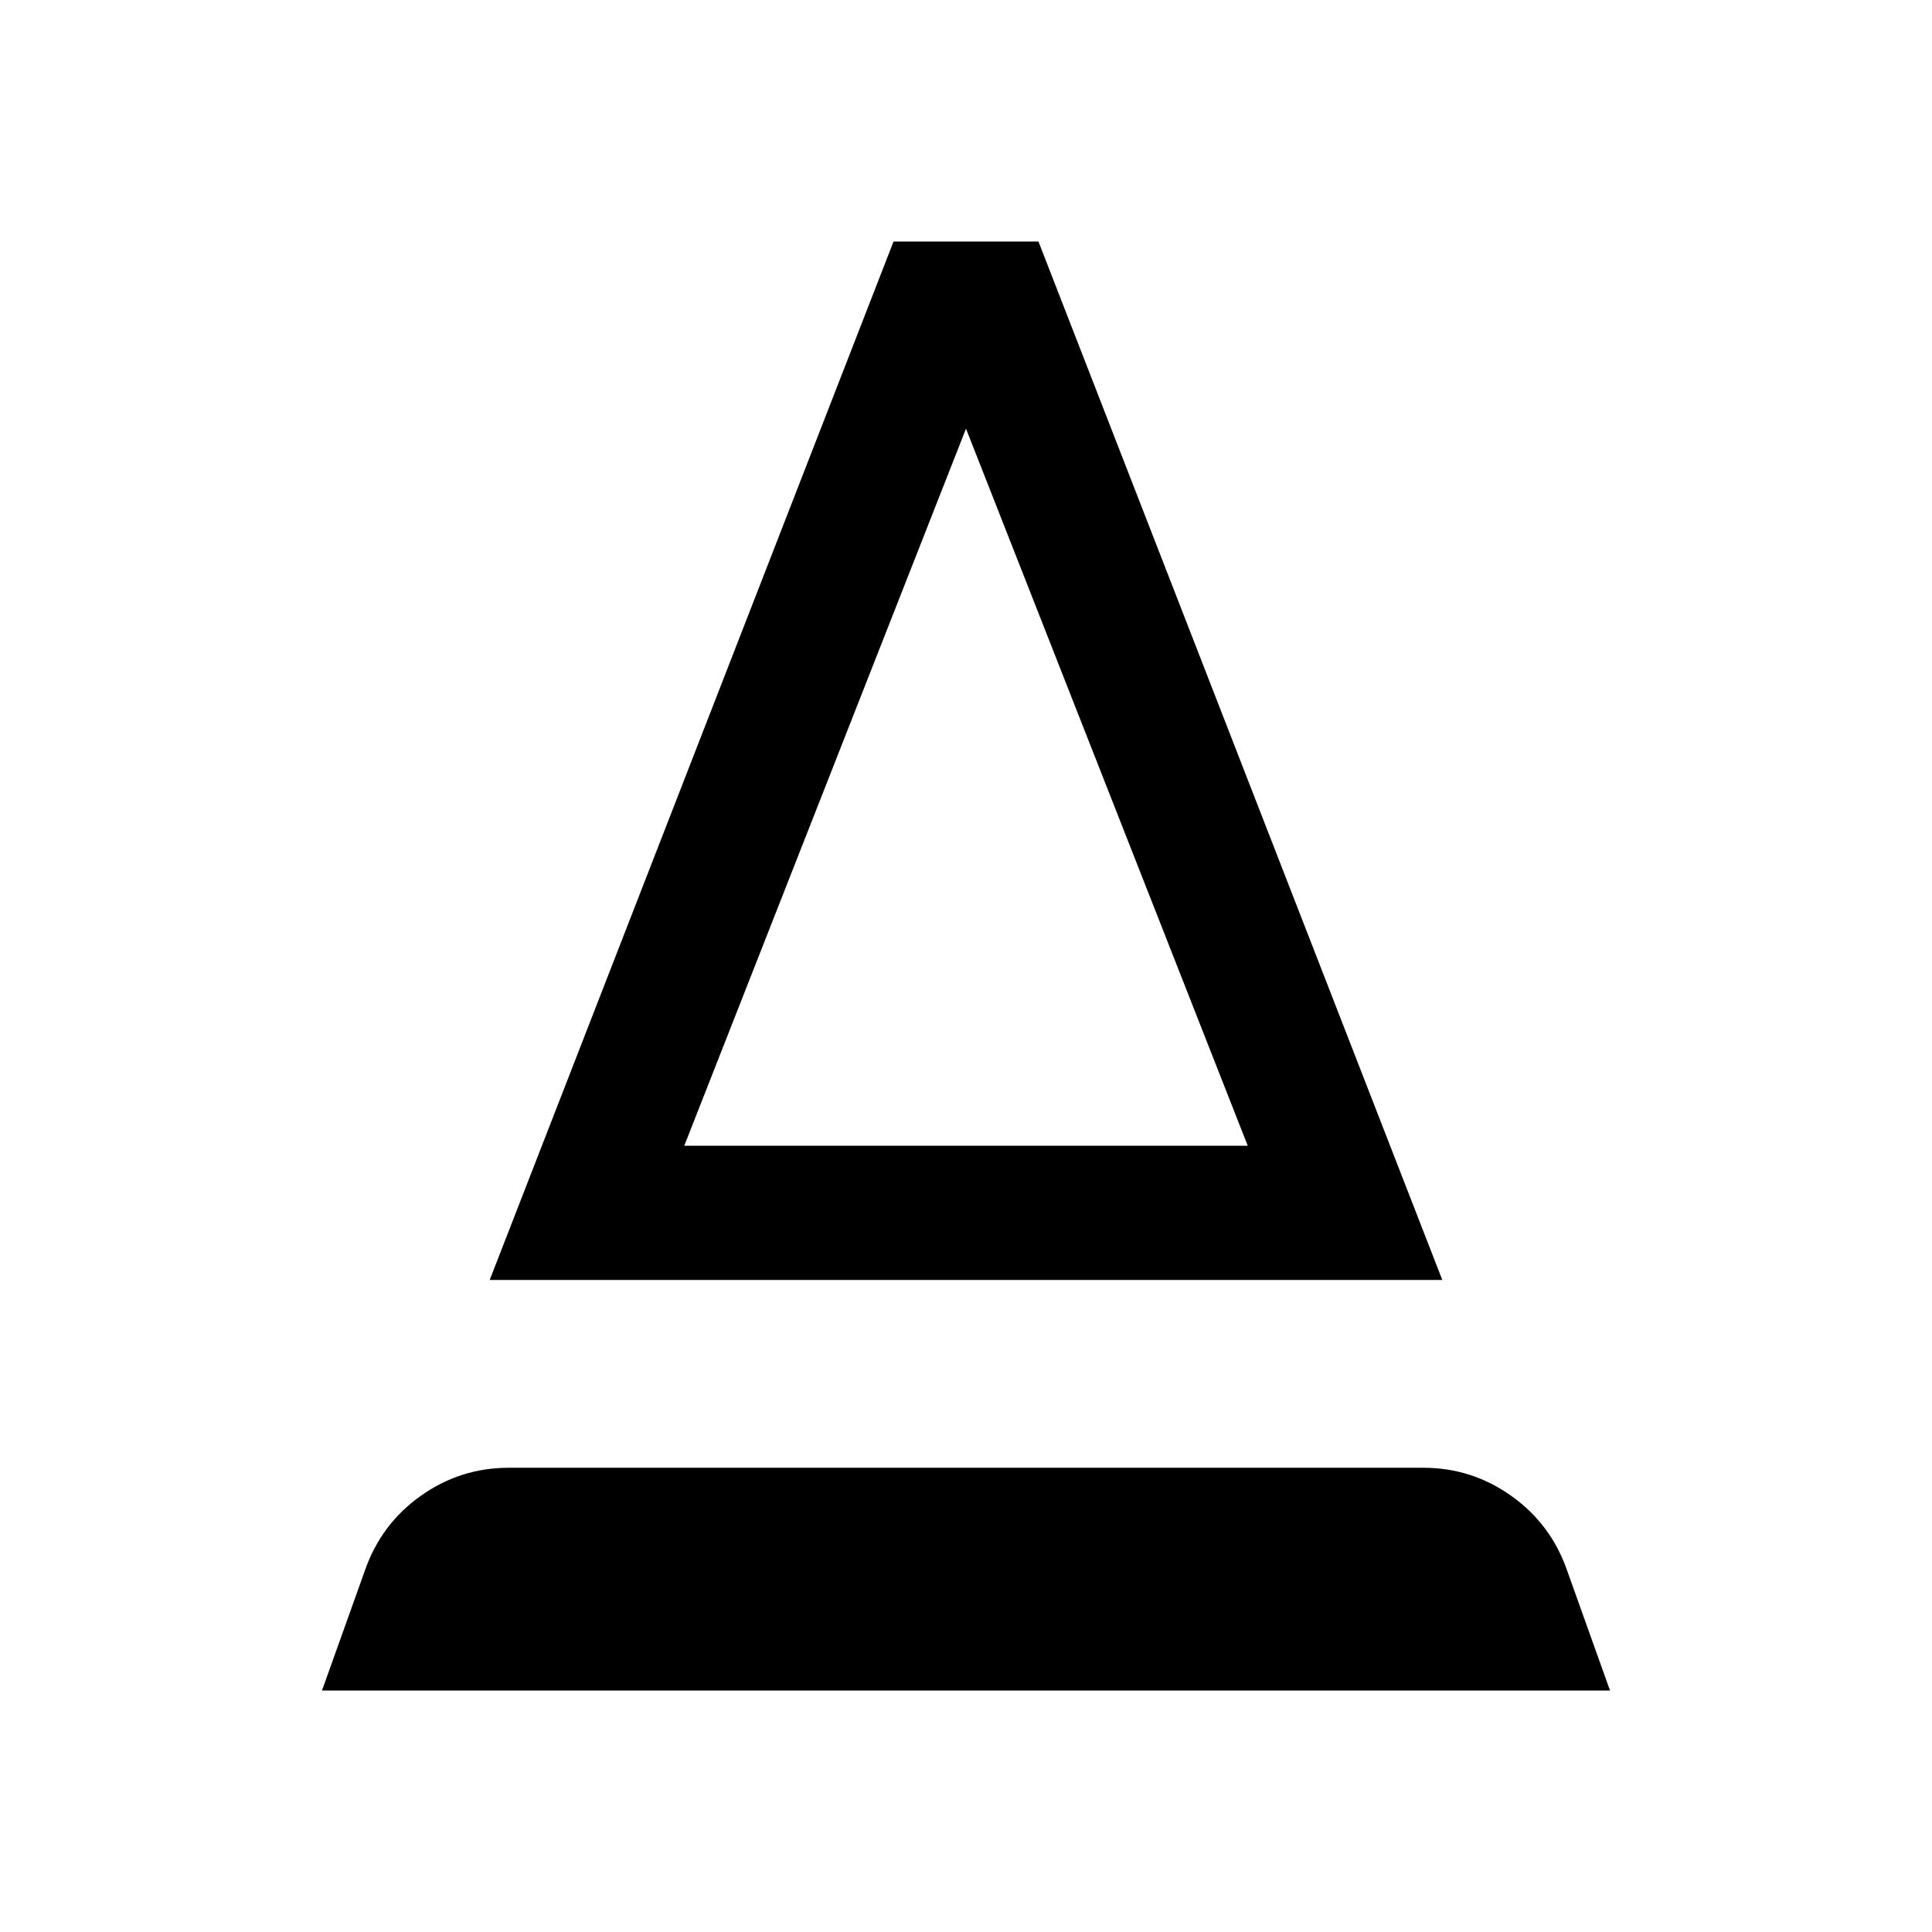 <svg xmlns="http://www.w3.org/2000/svg" height="40" viewBox="0 -960 960 960" width="40"><path d="m160-120 21.33-59.67q8-23 27.67-37t43.67-14h454.66q24 0 43.67 14t27.67 37L800-120H160Zm83.33-204L444-840h72l200.67 516H243.33ZM340-390.67h280L480-747 340-390.67Zm0 0h280-280Z"/></svg>
